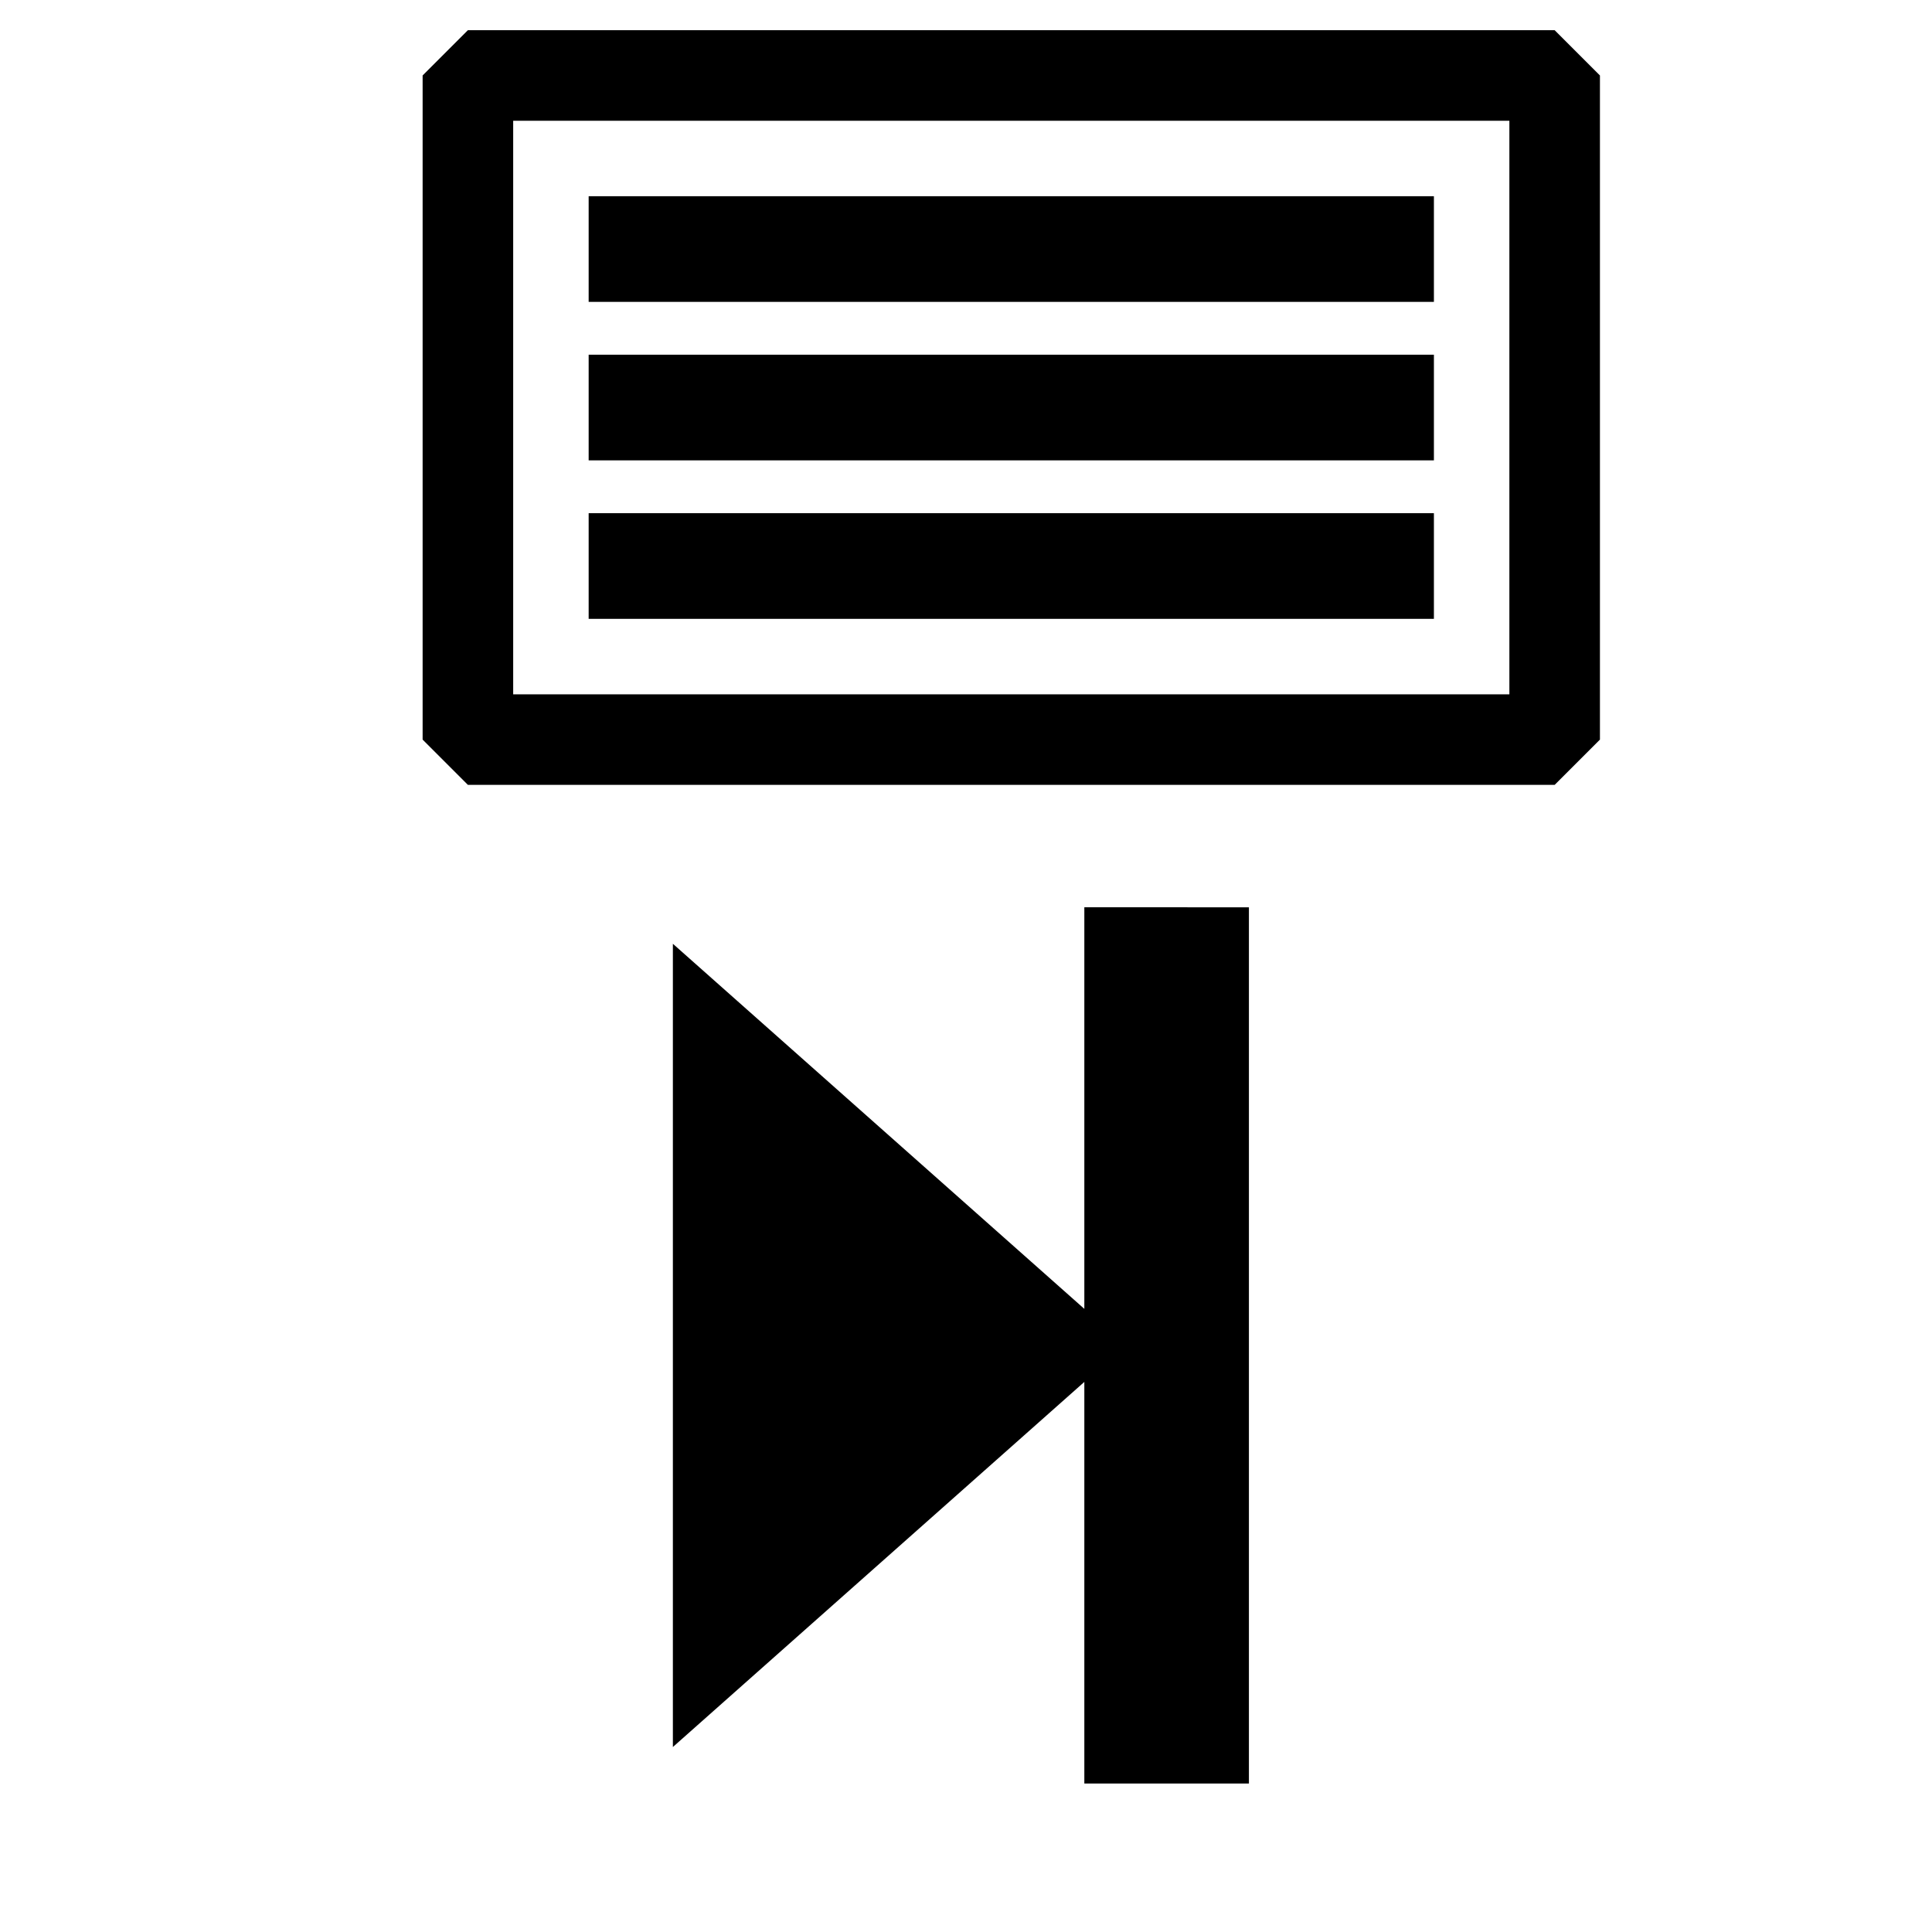 <?xml version="1.0" encoding="UTF-8" standalone="no"?>

<svg
   xmlns="http://www.w3.org/2000/svg"
   version="1.1"
   width="32"
   height="32"
   viewBox="0 0 32 32">
  <path
     style="font-size:medium;font-style:normal;font-variant:normal;font-weight:normal;font-stretch:normal;text-indent:0;text-align:start;text-decoration:none;line-height:normal;letter-spacing:normal;word-spacing:normal;text-transform:none;direction:ltr;block-progression:tb;writing-mode:lr-tb;text-anchor:start;baseline-shift:baseline;color:#000000;fill:#000000;fill-opacity:1;stroke:none;stroke-width:1.5;marker:none;visibility:visible;display:inline;overflow:visible;enable-background:accumulate;font-family:Sans"
     d="M 7.75,0.5 7,1.25 l 0,11 0.75,0.75 18,0 0.75,-0.75 0,-11 -0.75,-0.75 -18,0 z M 8.5,2 25,2 l 0,9.5 -16.5,0 0,-9.5 z" />
  <path
     d="m 9.75,3.25 14,0 0,1.75 -14,0 z m 0,2.625 14,0 0,1.75 -14,0 z m 0,2.625 14,0 0,1.75 -14,0 z"
     fill="#000000" />
  <path
     d="m 20.686,15.028 v 14.513 h -2.726 v -6.652 l -6.815,6.047 V 15.632 l 6.815,6.047 v -6.652 z"
     fill="#000000" />
</svg>
